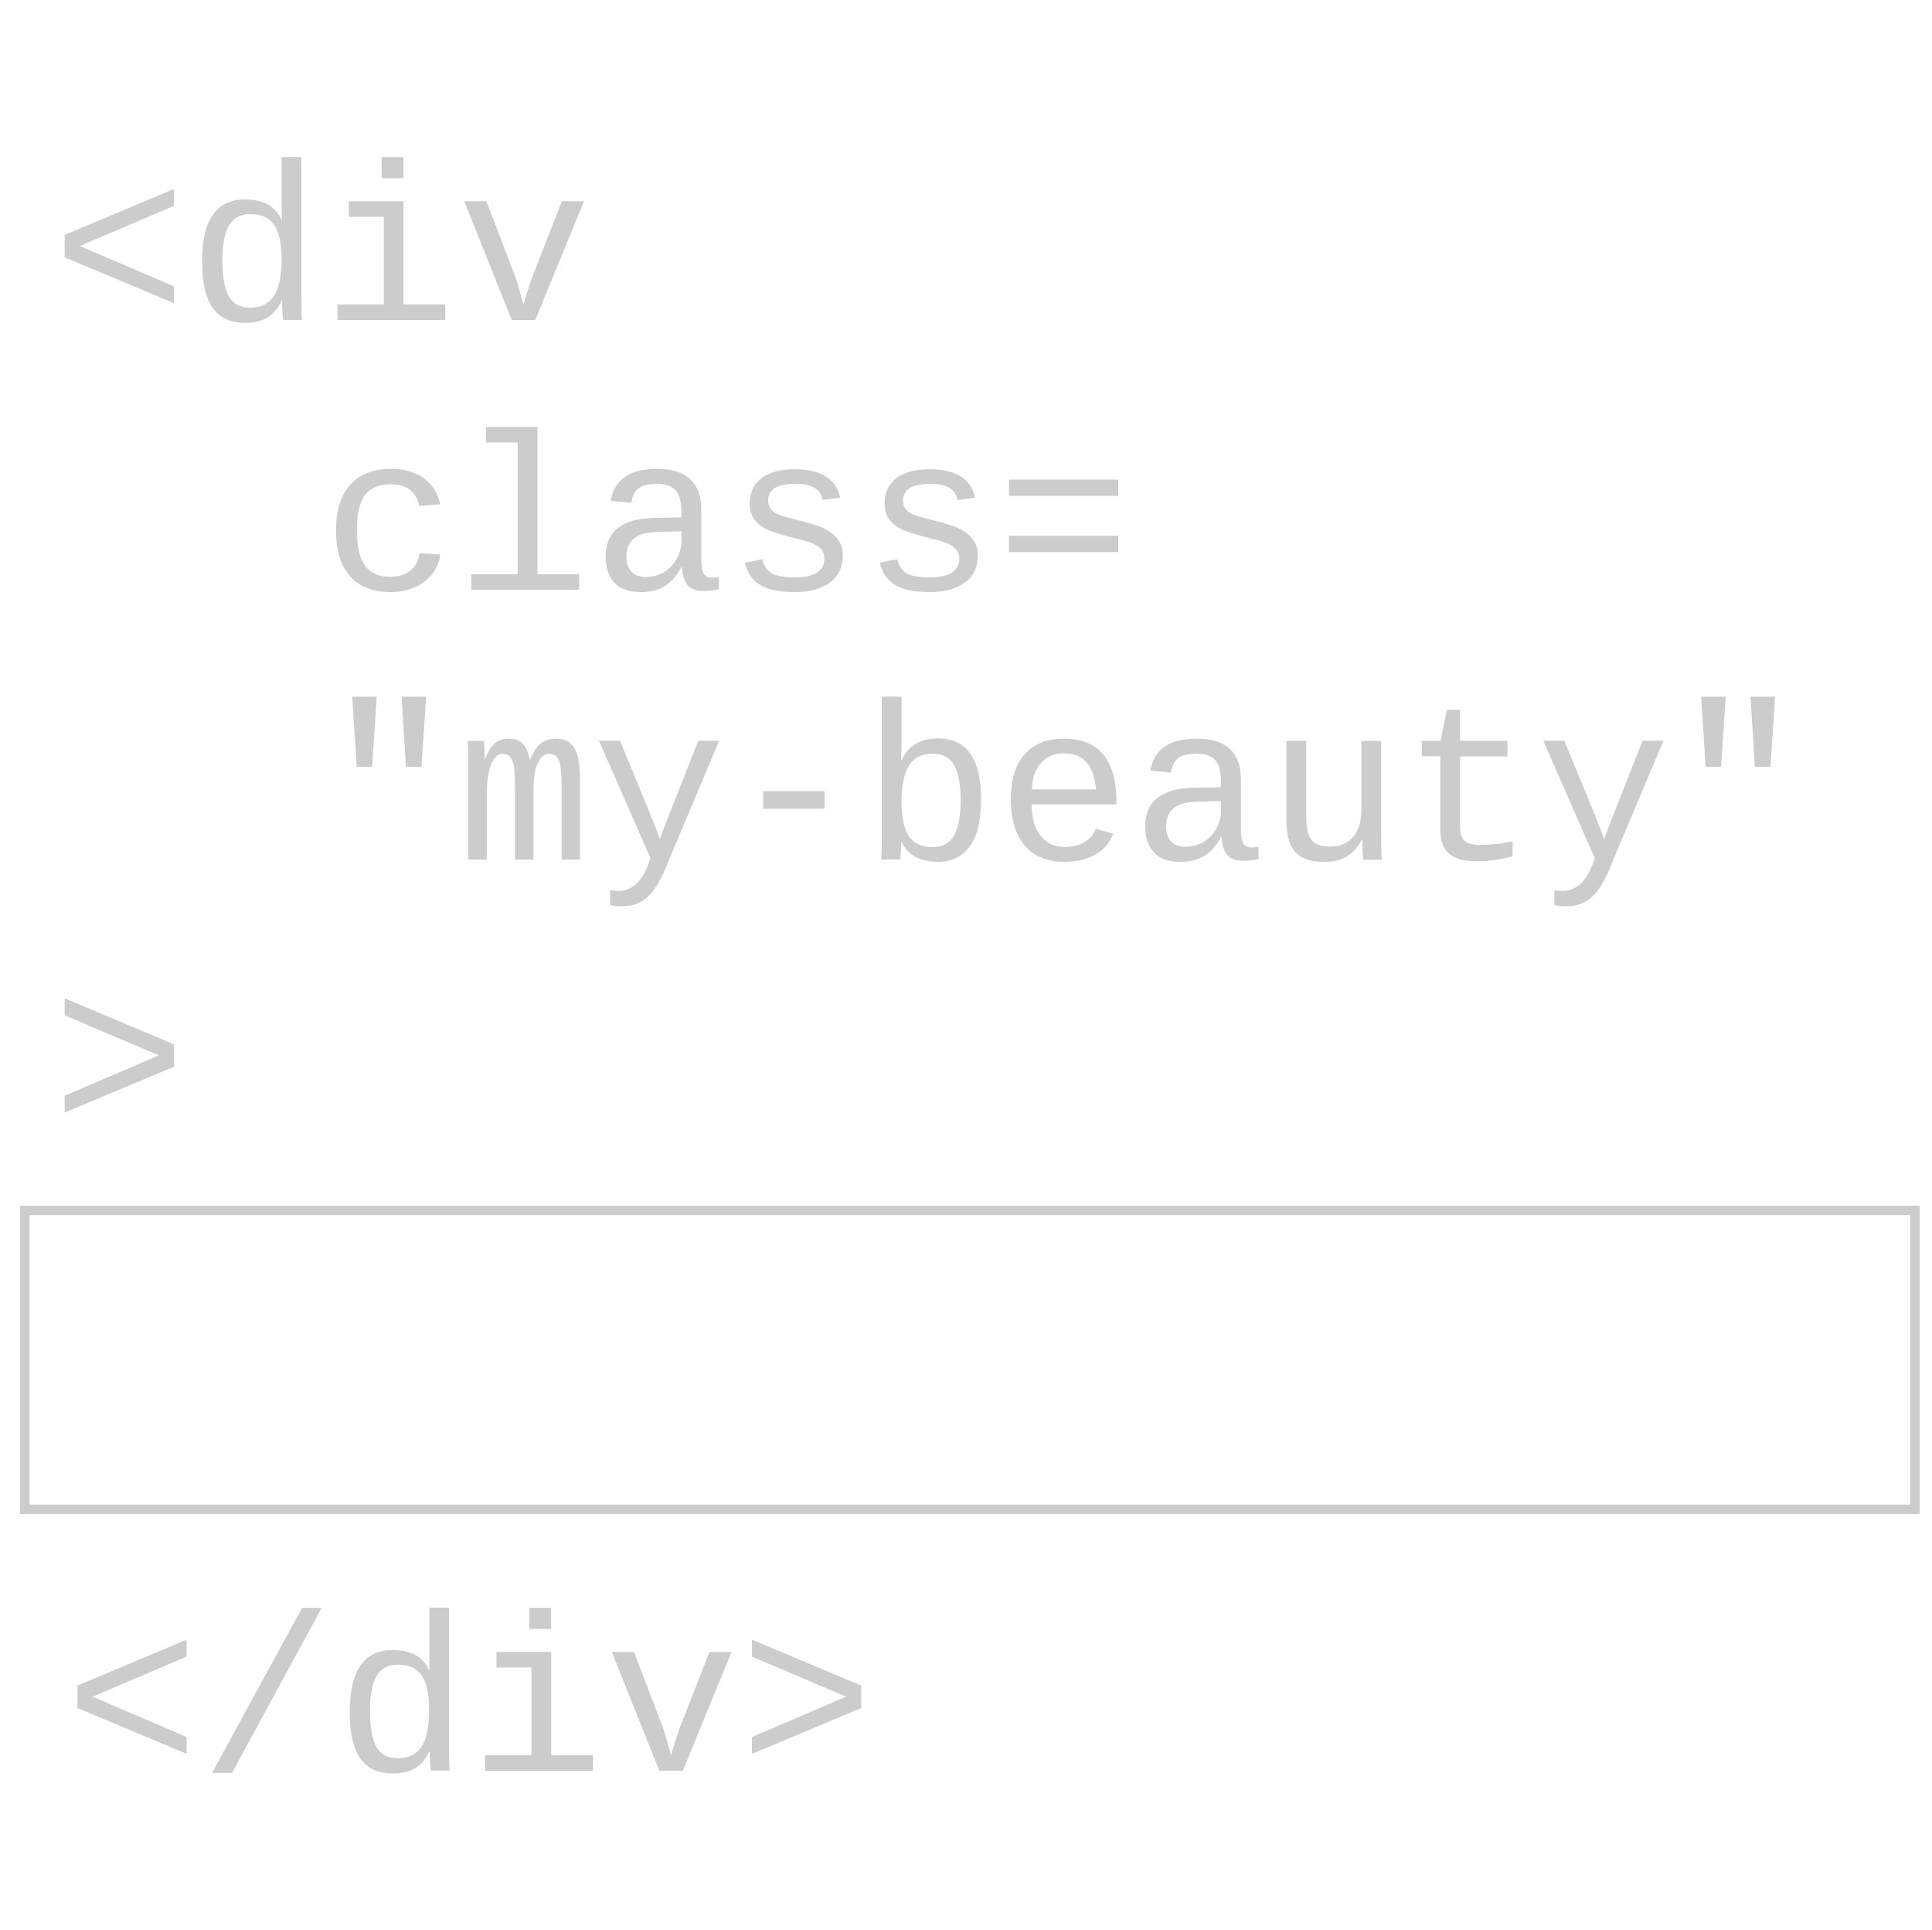 <?xml version="1.0" encoding="UTF-8"?>
<svg id="Layer_4" xmlns="http://www.w3.org/2000/svg" version="1.1" viewBox="0 0 204.62 204.37">
  <!-- Generator: Adobe Illustrator 29.5.1, SVG Export Plug-In . SVG Version: 2.1.0 Build 141)  -->
  <defs>
    <style>
      .st0 {
        fill: none;
        stroke: #cccccb;
        stroke-miterlimit: 10;
      }

      .st1 {
        fill: #cccccb;
      }
    </style>
  </defs>
  <g>
    <path class="st1" d="M6.85,27.25v-2.38l11.57-4.86v1.79l-9.97,4.25,9.97,4.27v1.78l-11.57-4.85Z"/>
    <path class="st1" d="M29.81,31.87c-.38.81-.88,1.4-1.51,1.77s-1.41.55-2.35.55c-1.57,0-2.72-.54-3.45-1.62s-1.1-2.7-1.1-4.87c0-4.39,1.52-6.58,4.56-6.58.94,0,1.72.17,2.35.5.63.33,1.14.88,1.52,1.64h.02l-.02-1.76v-4.87h2.09v14.66c0,1.31.02,2.17.07,2.59h-2c-.03-.12-.06-.4-.08-.85-.02-.45-.04-.84-.04-1.17h-.06ZM23.56,27.64c0,1.72.23,2.97.69,3.76.46.79,1.21,1.18,2.25,1.18,1.13,0,1.97-.41,2.51-1.23s.81-2.12.81-3.9c0-1.67-.26-2.88-.78-3.64-.52-.76-1.36-1.14-2.52-1.14-1.05,0-1.8.4-2.27,1.2-.47.8-.7,2.05-.7,3.77Z"/>
    <path class="st1" d="M42.74,32.24h4.42v1.65h-11.42v-1.65h4.91v-9.28h-3.71v-1.65h5.8v10.93ZM40.42,18.87v-2.23h2.32v2.23h-2.32Z"/>
    <path class="st1" d="M56.68,33.89h-2.48l-5.03-12.58h2.35l3.12,8.18.2.62.6,2.14.41-1.36.45-1.37,3.21-8.21h2.34l-5.16,12.58Z"/>
    <path class="st1" d="M35.59,56.16c0-2.09.5-3.7,1.5-4.82,1-1.12,2.45-1.69,4.34-1.69,1.41,0,2.57.34,3.49,1.02.91.68,1.48,1.59,1.7,2.74l-2.23.16c-.12-.71-.43-1.26-.93-1.67-.5-.41-1.2-.61-2.12-.61-1.22,0-2.12.38-2.69,1.14-.57.76-.85,1.99-.85,3.69s.28,2.98.85,3.77c.57.79,1.46,1.19,2.68,1.19.84,0,1.53-.21,2.08-.62.55-.41.89-1.04,1.02-1.88l2.21.14c-.1.74-.38,1.42-.84,2.03s-1.07,1.09-1.83,1.43c-.76.34-1.61.52-2.55.52-1.9,0-3.34-.56-4.34-1.67-.99-1.12-1.49-2.74-1.49-4.86Z"/>
    <path class="st1" d="M56.92,60.81h4.42v1.65h-11.42v-1.65h4.91v-13.95h-3.36v-1.65h5.45v15.6Z"/>
    <path class="st1" d="M75.45,61.17c.2,0,.43-.03.69-.08v1.3c-.53.12-1.07.19-1.62.19-.78,0-1.34-.2-1.69-.61-.35-.41-.55-1.04-.6-1.91h-.07c-.5.94-1.1,1.61-1.78,2.02s-1.53.62-2.54.62c-1.22,0-2.15-.33-2.77-1s-.93-1.58-.93-2.74c0-2.7,1.76-4.08,5.28-4.12l2.74-.05v-.69c0-1.02-.21-1.75-.62-2.19-.41-.45-1.07-.67-1.96-.67s-1.57.16-1.98.49c-.4.33-.64.83-.72,1.51l-2.19-.2c.36-2.26,2-3.39,4.92-3.39,1.55,0,2.71.36,3.49,1.09s1.17,1.77,1.17,3.14v5.42c0,.62.08,1.09.24,1.4.16.31.47.47.93.47ZM68.37,61.1c.74,0,1.4-.18,1.98-.53.57-.36,1.02-.83,1.34-1.43s.48-1.21.48-1.85v-1.03l-2.21.05c-.91.02-1.61.12-2.09.3s-.85.47-1.12.85c-.27.38-.4.89-.4,1.53s.17,1.15.52,1.53c.34.39.85.58,1.52.58Z"/>
    <path class="st1" d="M89.26,58.87c0,1.19-.45,2.13-1.35,2.81s-2.15,1.02-3.75,1.02-2.81-.25-3.64-.75c-.83-.5-1.38-1.29-1.63-2.37l1.85-.36c.15.67.46,1.15.95,1.46.48.31,1.31.46,2.48.46,2.09,0,3.14-.66,3.14-1.99,0-.5-.19-.9-.57-1.2-.38-.31-.96-.56-1.74-.75-2.05-.5-3.34-.9-3.89-1.19-.55-.29-.97-.65-1.27-1.08-.29-.43-.44-.97-.44-1.61,0-1.14.41-2.03,1.23-2.67.82-.64,2.01-.96,3.57-.96,1.36,0,2.45.26,3.27.77.81.52,1.32,1.27,1.52,2.25l-1.88.23c-.09-.56-.36-.98-.83-1.27-.47-.29-1.16-.43-2.08-.43-1.9,0-2.85.58-2.85,1.76,0,.46.16.84.48,1.12.32.28.84.5,1.55.67l1.38.36c1.26.31,2.17.62,2.73.92.55.3.99.68,1.31,1.13.32.45.48,1.01.48,1.67Z"/>
    <path class="st1" d="M103.55,58.87c0,1.19-.45,2.13-1.35,2.81s-2.15,1.02-3.75,1.02-2.81-.25-3.64-.75c-.83-.5-1.38-1.29-1.63-2.37l1.85-.36c.15.67.46,1.15.95,1.46.48.31,1.31.46,2.48.46,2.09,0,3.14-.66,3.14-1.99,0-.5-.19-.9-.57-1.2-.38-.31-.96-.56-1.74-.75-2.05-.5-3.34-.9-3.89-1.19-.55-.29-.97-.65-1.27-1.08-.29-.43-.44-.97-.44-1.61,0-1.14.41-2.03,1.23-2.67.82-.64,2.01-.96,3.57-.96,1.36,0,2.45.26,3.27.77.81.52,1.32,1.27,1.52,2.25l-1.88.23c-.09-.56-.36-.98-.83-1.27-.47-.29-1.16-.43-2.08-.43-1.9,0-2.85.58-2.85,1.76,0,.46.16.84.48,1.12.32.28.84.5,1.55.67l1.38.36c1.26.31,2.17.62,2.73.92.55.3.99.68,1.31,1.13.32.45.48,1.01.48,1.67Z"/>
    <path class="st1" d="M106.87,52.51v-1.72h11.57v1.72h-11.57ZM106.87,58.46v-1.72h11.57v1.72h-11.57Z"/>
    <path class="st1" d="M39.42,81.21h-1.64l-.48-7.43h2.6l-.49,7.43ZM44.64,81.21h-1.65l-.46-7.43h2.6l-.49,7.43Z"/>
    <path class="st1" d="M54.54,91.03v-7.98c0-1.19-.09-2.03-.28-2.51-.19-.48-.54-.71-1.04-.71s-.9.37-1.2,1.12-.46,1.75-.46,3.02v7.06h-1.96v-9.89c0-1.46-.02-2.36-.07-2.69h1.73l.07,1.48v.56h.02c.26-.79.6-1.37,1-1.73.4-.36.91-.54,1.51-.54.68,0,1.19.19,1.53.56.34.37.58.95.73,1.72h.02c.31-.82.68-1.41,1.11-1.76s.97-.52,1.63-.52c.91,0,1.57.33,1.96,1,.4.67.59,1.81.59,3.43v8.38h-1.95v-7.98c0-1.19-.09-2.03-.28-2.51-.19-.48-.54-.71-1.04-.71s-.92.33-1.21.98-.45,1.63-.45,2.93v7.29h-1.95Z"/>
    <path class="st1" d="M66.05,95.97c-.57,0-1.05-.04-1.44-.13v-1.57c.29.05.62.07.98.07.61,0,1.19-.23,1.73-.69.54-.46.99-1.19,1.37-2.19l.21-.57-5.46-12.45h2.23l3.07,7.46c.71,1.74,1.08,2.72,1.14,2.95l.48-1.28,3.6-9.14h2.21l-5.3,12.58c-.69,1.82-1.4,3.1-2.15,3.84s-1.63,1.1-2.66,1.1Z"/>
    <path class="st1" d="M80.82,85.64v-1.86h6.51v1.86h-6.51Z"/>
    <path class="st1" d="M103.9,84.68c0,2.2-.39,3.85-1.18,4.94s-1.91,1.64-3.38,1.64c-1.89,0-3.19-.71-3.88-2.14h-.02c0,.37-.01.76-.04,1.16-.03.4-.05.65-.06.74h-2.02c.05-.42.07-1.28.07-2.59v-14.66h2.09v4.92c0,.5-.02,1.11-.05,1.83h.05c.71-1.55,2-2.33,3.88-2.33,3.03,0,4.55,2.16,4.55,6.49ZM101.74,84.75c0-1.74-.24-2.99-.71-3.77-.48-.78-1.22-1.17-2.24-1.17-1.16,0-2,.42-2.52,1.27s-.79,2.13-.79,3.85c0,1.62.26,2.82.77,3.6.51.78,1.35,1.17,2.52,1.17,1.05,0,1.8-.41,2.27-1.21.47-.81.7-2.06.7-3.75Z"/>
    <path class="st1" d="M109.26,85.18c0,1.41.31,2.52.94,3.31.62.8,1.48,1.2,2.56,1.2.8,0,1.5-.17,2.1-.52.6-.35,1-.82,1.2-1.41l1.84.52c-.34.96-.97,1.7-1.88,2.21-.91.51-2,.77-3.26.77-1.83,0-3.24-.57-4.22-1.71-.98-1.14-1.48-2.77-1.48-4.89s.48-3.66,1.45-4.77c.96-1.11,2.36-1.67,4.18-1.67s3.2.55,4.14,1.66c.94,1.11,1.41,2.78,1.41,5.02v.28h-8.98ZM112.71,79.77c-1.04,0-1.86.34-2.46,1.02s-.93,1.61-.96,2.8h6.79c-.22-2.54-1.34-3.81-3.36-3.81Z"/>
    <path class="st1" d="M132.6,89.74c.2,0,.43-.03.69-.08v1.3c-.53.12-1.07.19-1.62.19-.78,0-1.34-.2-1.69-.61-.35-.41-.55-1.04-.6-1.91h-.07c-.5.94-1.1,1.61-1.78,2.02s-1.53.62-2.54.62c-1.22,0-2.15-.33-2.77-1s-.93-1.58-.93-2.74c0-2.7,1.76-4.08,5.28-4.12l2.74-.05v-.69c0-1.02-.21-1.75-.62-2.19-.41-.45-1.07-.67-1.96-.67s-1.57.16-1.98.49c-.4.33-.64.83-.72,1.51l-2.19-.2c.36-2.26,2-3.39,4.92-3.39,1.55,0,2.71.36,3.49,1.09s1.17,1.77,1.17,3.14v5.42c0,.62.08,1.09.24,1.4.16.31.47.47.93.47ZM125.52,89.67c.74,0,1.4-.18,1.98-.53.57-.36,1.02-.83,1.34-1.43s.48-1.21.48-1.85v-1.03l-2.21.05c-.91.02-1.61.12-2.09.3s-.85.47-1.12.85c-.27.38-.4.89-.4,1.53s.17,1.15.52,1.53c.34.39.85.58,1.52.58Z"/>
    <path class="st1" d="M138.34,78.45v7.98c0,1.21.19,2.05.57,2.52.38.47,1.06.7,2.03.7s1.79-.34,2.37-1.02c.58-.68.87-1.64.87-2.88v-7.29h2.1v9.89c0,1.46.02,2.36.07,2.69h-1.98s-.02-.14-.02-.31-.02-.37-.03-.59c-.01-.22-.03-.64-.04-1.25h-.03c-.48.87-1.04,1.48-1.67,1.84s-1.42.54-2.35.54c-1.38,0-2.39-.34-3.03-1.03-.64-.69-.96-1.82-.96-3.4v-8.38h2.09Z"/>
    <path class="st1" d="M150.59,80.1v-1.65h1.98l.67-3.28h1.4v3.28h5.02v1.65h-5.02v7.58c0,.61.16,1.07.49,1.36.33.29.87.44,1.62.44,1.04,0,2.19-.13,3.45-.4v1.59c-1.31.36-2.61.53-3.89.53s-2.2-.27-2.83-.8-.94-1.37-.94-2.52v-7.8h-1.95Z"/>
    <path class="st1" d="M166.06,95.97c-.57,0-1.05-.04-1.44-.13v-1.57c.29.05.62.07.98.07.61,0,1.19-.23,1.73-.69.54-.46.99-1.19,1.37-2.19l.21-.57-5.46-12.45h2.23l3.07,7.46c.71,1.74,1.08,2.72,1.14,2.95l.48-1.28,3.6-9.14h2.21l-5.3,12.58c-.69,1.82-1.4,3.1-2.15,3.84s-1.63,1.1-2.66,1.1Z"/>
    <path class="st1" d="M182.29,81.21h-1.64l-.48-7.43h2.6l-.49,7.43ZM187.51,81.21h-1.65l-.46-7.43h2.6l-.49,7.43Z"/>
    <path class="st1" d="M6.85,117.81v-1.78l9.97-4.27-9.97-4.25v-1.79l11.57,4.86v2.38l-11.57,4.85Z"/>
  </g>
  <g>
    <path class="st1" d="M8.2,180.87v-2.38l11.57-4.86v1.79l-9.97,4.25,9.97,4.27v1.78l-11.57-4.85Z"/>
    <path class="st1" d="M22.46,187.74l9.54-17.48h2.07l-9.5,17.48h-2.12Z"/>
    <path class="st1" d="M45.45,185.48c-.38.81-.88,1.4-1.51,1.77s-1.41.55-2.35.55c-1.57,0-2.72-.54-3.45-1.62s-1.1-2.7-1.1-4.87c0-4.39,1.52-6.58,4.56-6.58.94,0,1.72.17,2.35.5.63.33,1.14.88,1.52,1.64h.02l-.02-1.76v-4.87h2.09v14.66c0,1.31.02,2.17.07,2.59h-2c-.03-.12-.06-.4-.08-.85-.02-.45-.04-.84-.04-1.17h-.06ZM39.19,181.25c0,1.72.23,2.97.69,3.76.46.79,1.21,1.18,2.25,1.18,1.13,0,1.97-.41,2.51-1.23s.81-2.12.81-3.9c0-1.67-.26-2.88-.78-3.64-.52-.76-1.36-1.14-2.52-1.14-1.05,0-1.8.4-2.27,1.2-.47.8-.7,2.05-.7,3.77Z"/>
    <path class="st1" d="M58.38,185.86h4.42v1.65h-11.42v-1.65h4.91v-9.28h-3.71v-1.65h5.8v10.93ZM56.05,172.49v-2.23h2.32v2.23h-2.32Z"/>
    <path class="st1" d="M72.31,187.51h-2.48l-5.03-12.58h2.35l3.12,8.18.2.62.6,2.14.41-1.36.45-1.37,3.21-8.21h2.34l-5.16,12.58Z"/>
    <path class="st1" d="M79.64,185.72v-1.78l9.97-4.27-9.97-4.25v-1.79l11.57,4.86v2.38l-11.57,4.85Z"/>
  </g>
  <rect class="st0" x="2.62" y="128.18" width="200.19" height="31.65"/>
</svg>